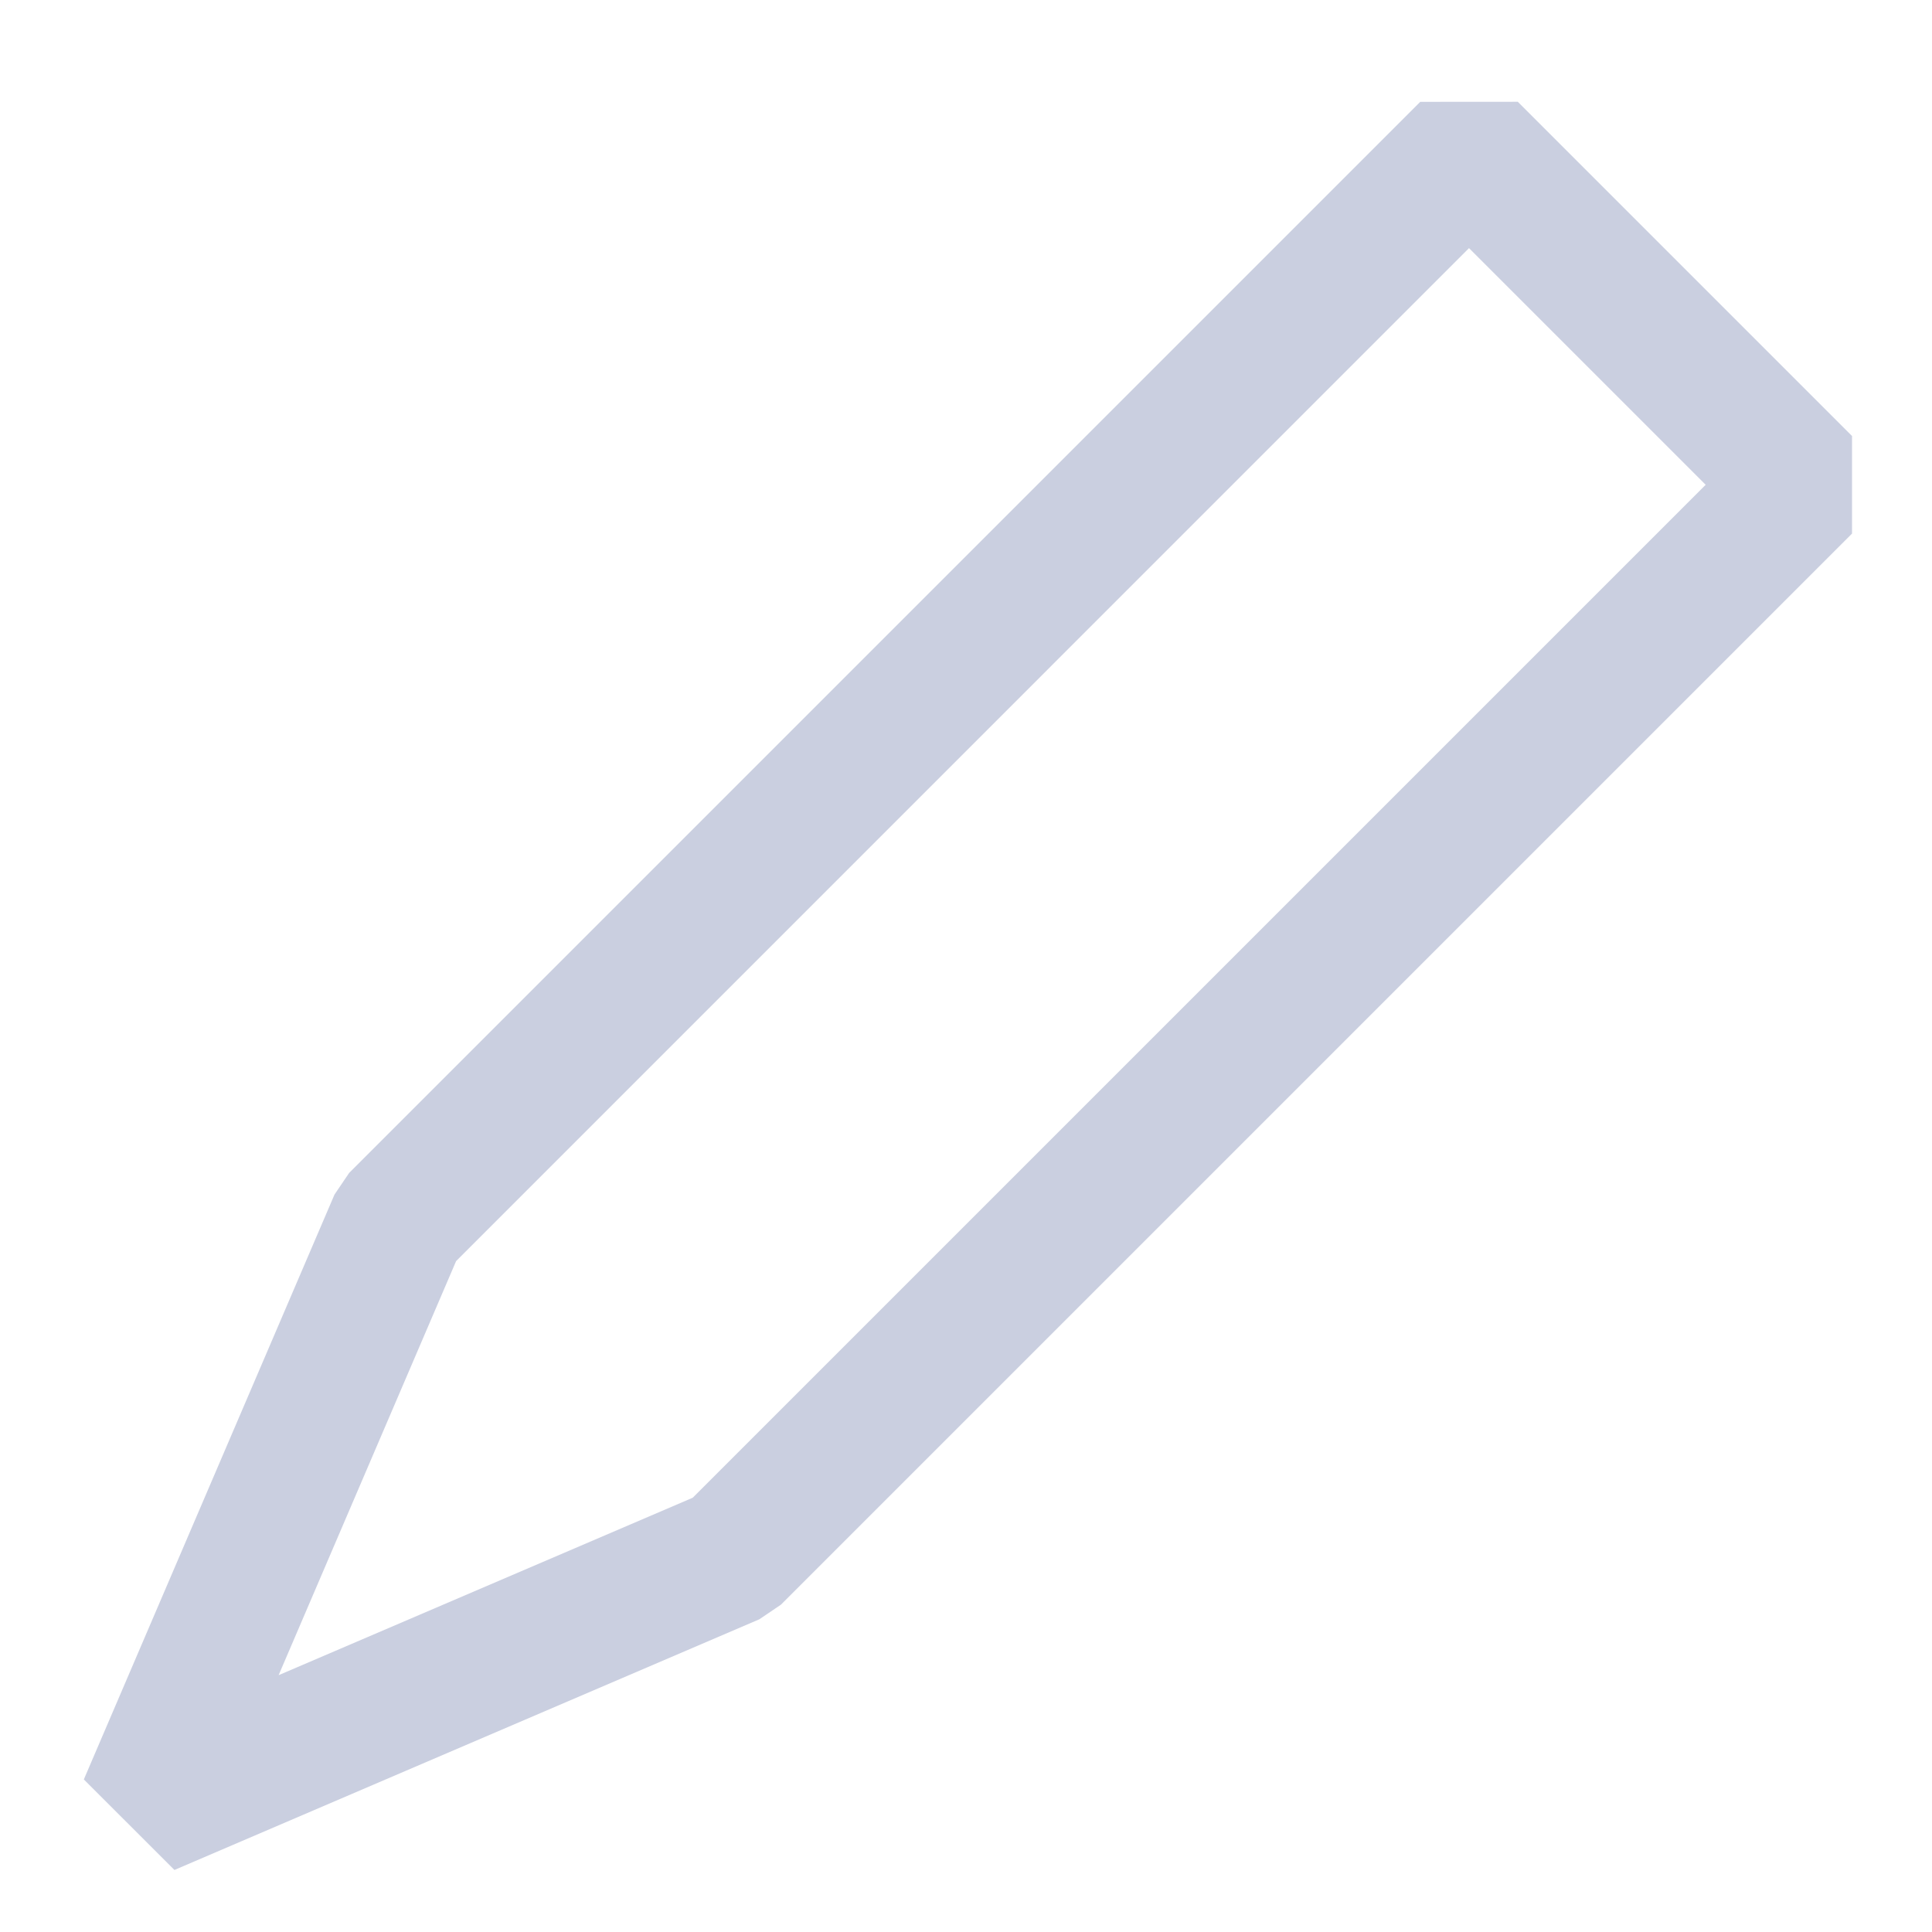 <svg width="84" height="84" viewBox="0 0 84 84" fill="none" xmlns="http://www.w3.org/2000/svg">
<path d="M61.749 4.428L15.18 50.997L14.544 51.936L3.645 77.367L7.584 81.303L33.015 70.404L33.954 69.768L80.523 23.199V18.957L65.991 4.425L61.749 4.428ZM30.12 65.118L12.114 72.834L19.83 54.831L63.87 10.788L74.16 21.078L30.12 65.118Z" fill="#CACFE0"/>
</svg>
